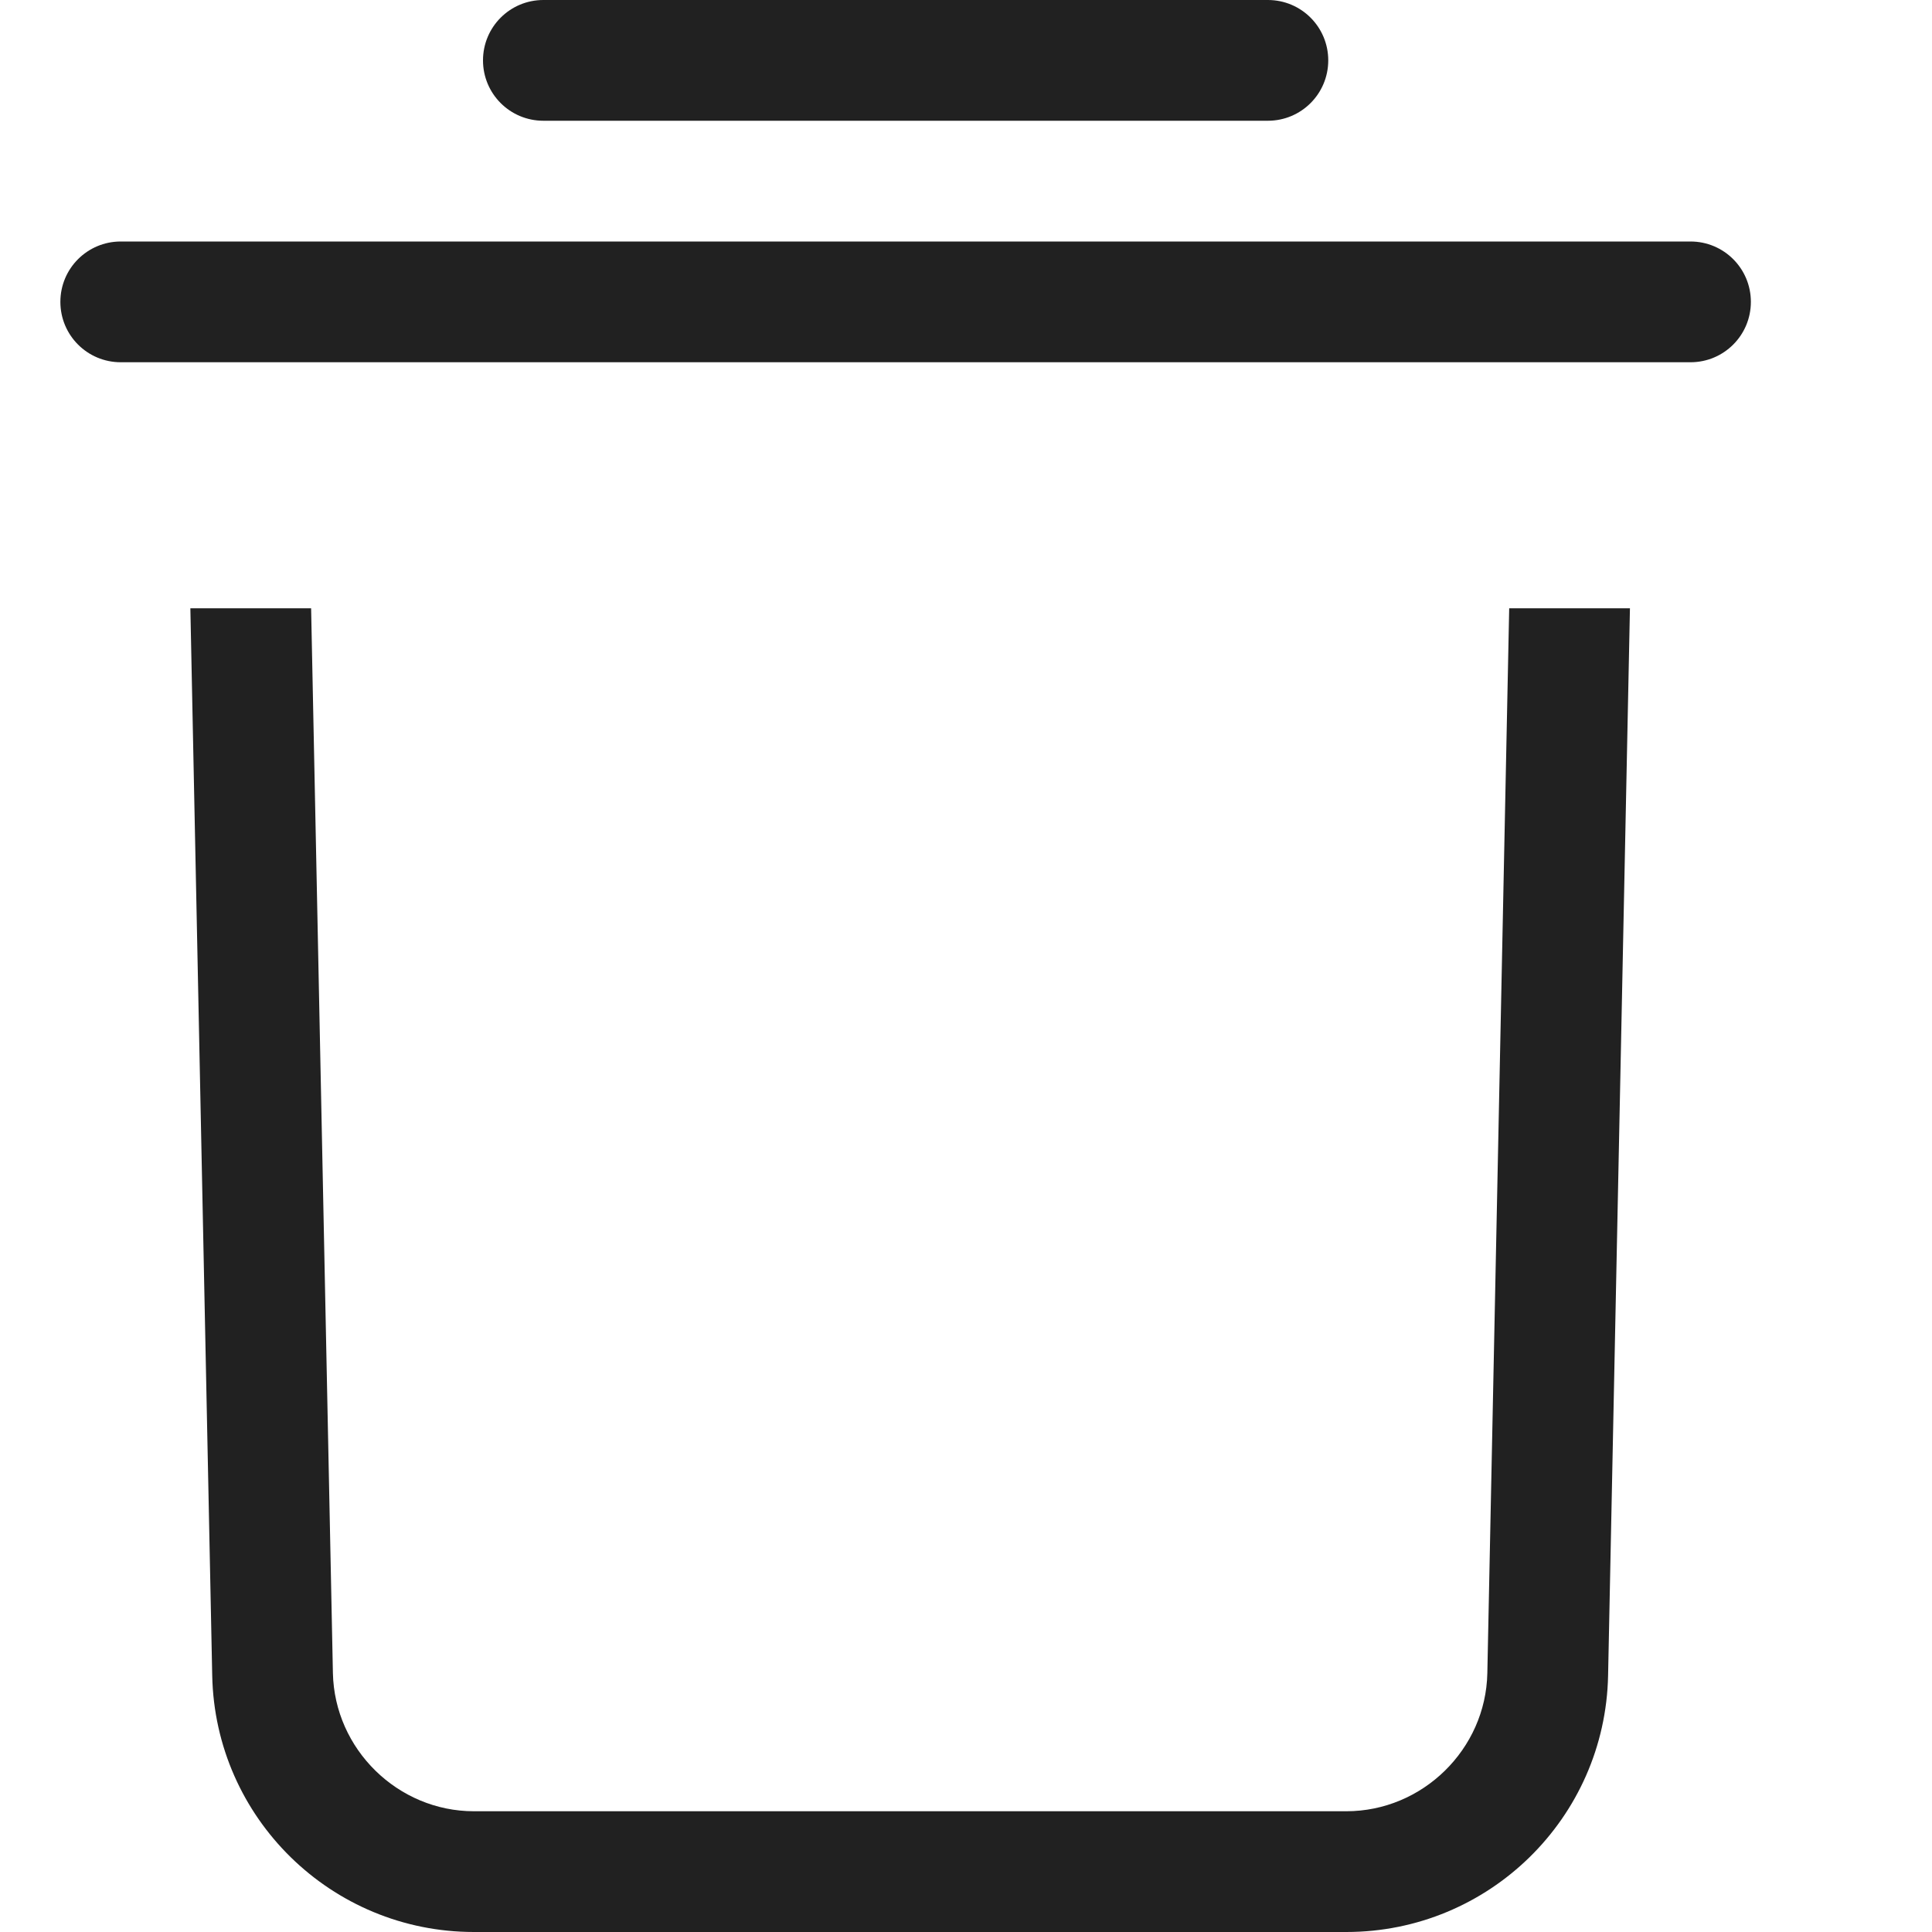 <?xml version="1.0" encoding="UTF-8"?>
<svg width="32px" height="32px" viewBox="0 0 32 32" version="1.1" xmlns="http://www.w3.org/2000/svg" xmlns:xlink="http://www.w3.org/1999/xlink">
    <!-- Generator: Sketch 50.2 (55047) - http://www.bohemiancoding.com/sketch -->
    <title>delete-outline</title>
    <desc>Created with Sketch.</desc>
    <defs></defs>
    <g id="delete" stroke="none" stroke-width="1" fill="none" fill-rule="evenodd">
        <path d="M24.635,27.712 L24.997,10.075 L26.997,10.075 L26.635,27.753 C26.587,30.113 24.659,32 22.299,32 L7.85,32 C5.49,32 3.563,30.113 3.515,27.753 L3.153,10.075 L5.153,10.075 L5.514,27.712 C5.541,28.973 6.589,30 7.85,30 L22.299,30 C23.562,30 24.61,28.973 24.635,27.712 Z M2,4 L28,4 C28.553,4 29,4.447 29,5 C29,5.553 28.553,6 28,6 L2,6 C1.447,6 1,5.553 1,5 C1,4.447 1.447,4 2,4 Z M21,2 L9,2 C8.447,2 8,1.553 8,1 C8,0.447 8.447,0 9,0 L21,0 C21.553,0 22,0.447 22,1 C22,1.553 21.553,2 21,2 Z" id="Combined-Shape" fill="#212121"></path>
    </g>
</svg>